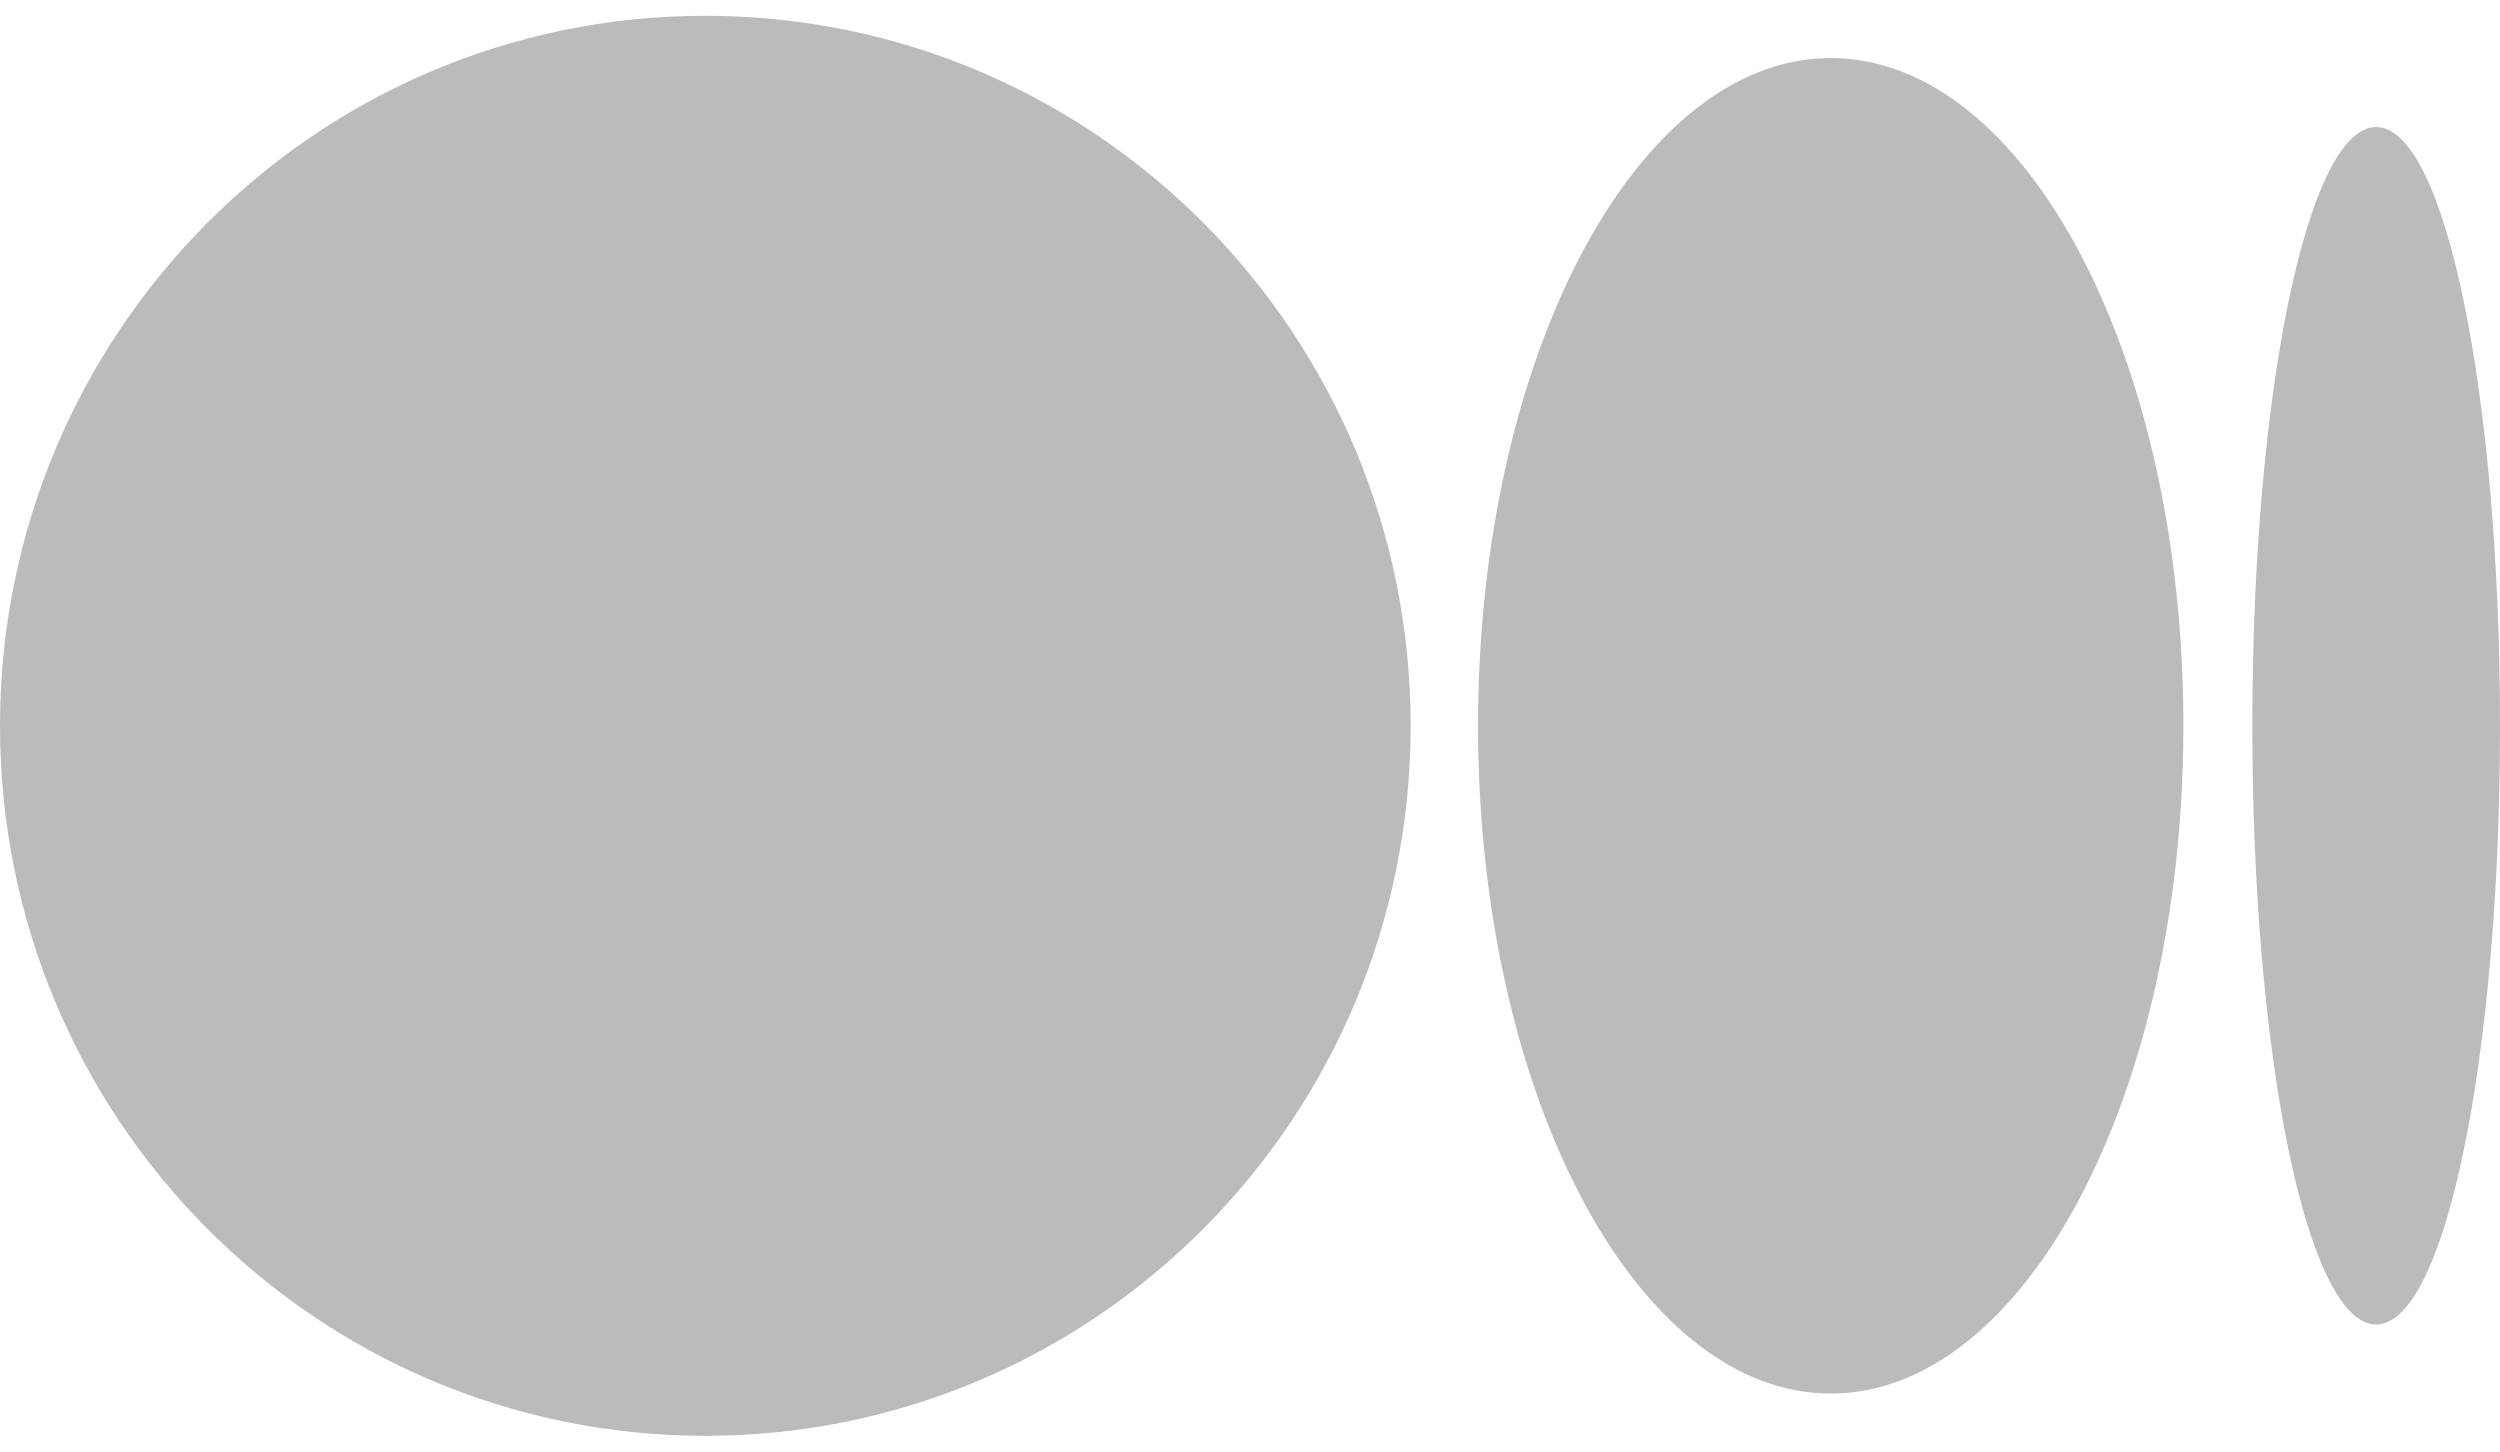<svg width="31" height="18" viewBox="0 0 31 18" fill="none" xmlns="http://www.w3.org/2000/svg">
<path d="M17.492 9C17.492 13.859 13.586 17.804 8.746 17.804C3.907 17.804 0 13.859 0 9C0 4.141 3.907 0.196 8.746 0.196C13.586 0.196 17.492 4.141 17.492 9ZM27.074 9C27.074 13.567 25.111 17.28 22.701 17.28C20.291 17.28 18.328 13.567 18.328 9C18.328 4.433 20.291 0.72 22.701 0.72C25.111 0.72 27.074 4.413 27.074 9ZM31 9C31 13.101 30.32 16.424 29.465 16.424C28.609 16.424 27.929 13.101 27.929 9C27.929 4.899 28.609 1.575 29.465 1.575C30.32 1.575 31 4.899 31 9Z" fill="#BBBBBB"/>
</svg>
